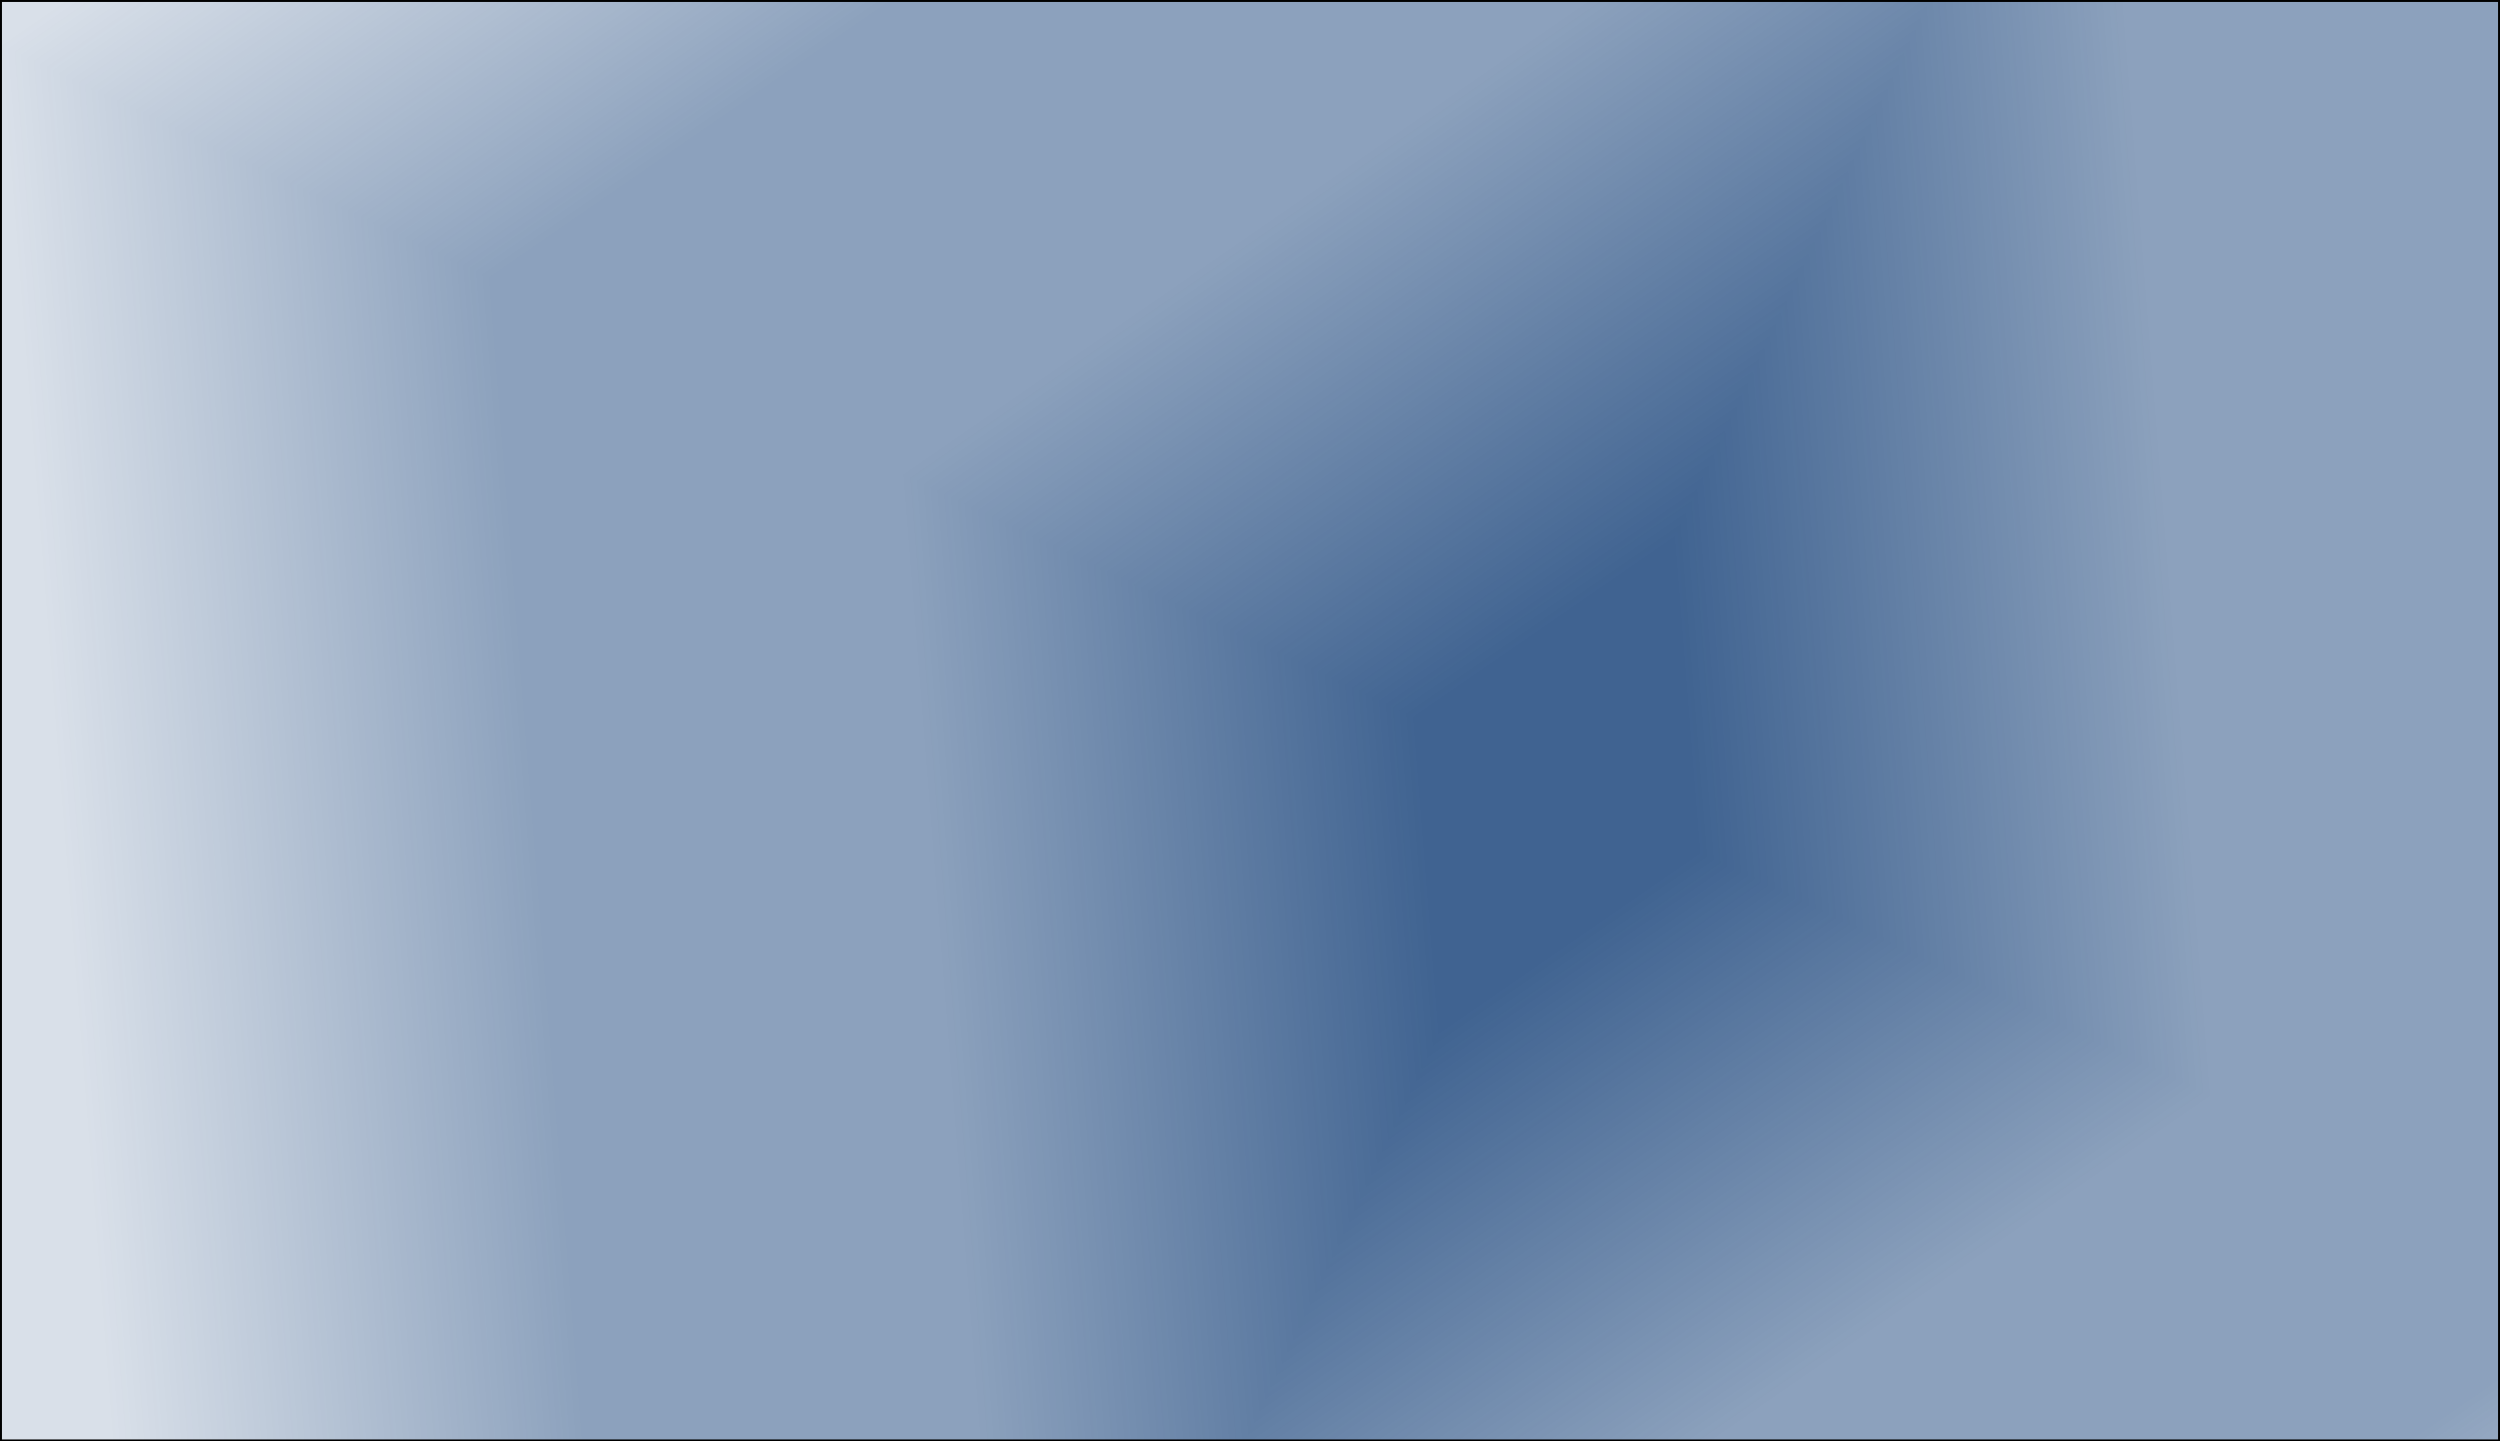 <svg width="1280" height="738" viewBox="0 0 1280 738" fill="none" xmlns="http://www.w3.org/2000/svg">
<g clip-path="url(#paint0_diamond_174_742_clip_path)" data-figma-skip-parse="true"><g transform="matrix(-0.797 -0.379 -0.656 1.382 797 402)"><rect x="0" y="0" width="1012.94" height="422.63" fill="url(#paint0_diamond_174_742)" opacity="1" shape-rendering="crispEdges"/><rect x="0" y="0" width="1012.94" height="422.63" transform="scale(1 -1)" fill="url(#paint0_diamond_174_742)" opacity="1" shape-rendering="crispEdges"/><rect x="0" y="0" width="1012.94" height="422.63" transform="scale(-1 1)" fill="url(#paint0_diamond_174_742)" opacity="1" shape-rendering="crispEdges"/><rect x="0" y="0" width="1012.94" height="422.63" transform="scale(-1)" fill="url(#paint0_diamond_174_742)" opacity="1" shape-rendering="crispEdges"/></g></g><rect x="0.5" y="-0.5" width="1279" height="737" transform="matrix(1 0 0 -1 0 737)" data-figma-gradient-fill="{&#34;type&#34;:&#34;GRADIENT_DIAMOND&#34;,&#34;stops&#34;:[{&#34;color&#34;:{&#34;r&#34;:0.0,&#34;g&#34;:0.18431372940540314,&#34;b&#34;:0.42352941632270813,&#34;a&#34;:0.750},&#34;position&#34;:0.089041218161582947},{&#34;color&#34;:{&#34;r&#34;:0.0,&#34;g&#34;:0.18431372940540314,&#34;b&#34;:0.42352941632270813,&#34;a&#34;:0.44999998807907104},&#34;position&#34;:0.42315357923507690},{&#34;color&#34;:{&#34;r&#34;:0.0,&#34;g&#34;:0.18431372940540314,&#34;b&#34;:0.42352941632270813,&#34;a&#34;:0.44999998807907104},&#34;position&#34;:0.68526929616928101},{&#34;color&#34;:{&#34;r&#34;:0.0,&#34;g&#34;:0.18431372940540314,&#34;b&#34;:0.42352941632270813,&#34;a&#34;:0.15000000596046448},&#34;position&#34;:1.0}],&#34;stopsVar&#34;:[{&#34;color&#34;:{&#34;r&#34;:0.0,&#34;g&#34;:0.18431372940540314,&#34;b&#34;:0.42352941632270813,&#34;a&#34;:0.750},&#34;position&#34;:0.089041218161582947},{&#34;color&#34;:{&#34;r&#34;:0.0,&#34;g&#34;:0.18431372940540314,&#34;b&#34;:0.42352941632270813,&#34;a&#34;:0.44999998807907104},&#34;position&#34;:0.42315357923507690},{&#34;color&#34;:{&#34;r&#34;:0.0,&#34;g&#34;:0.18431372940540314,&#34;b&#34;:0.42352941632270813,&#34;a&#34;:0.44999998807907104},&#34;position&#34;:0.68526929616928101},{&#34;color&#34;:{&#34;r&#34;:0.0,&#34;g&#34;:0.18431372940540314,&#34;b&#34;:0.42352941632270813,&#34;a&#34;:0.15000000596046448},&#34;position&#34;:1.0}],&#34;transform&#34;:{&#34;m00&#34;:-1594.0,&#34;m01&#34;:-1312.9539794921875,&#34;m02&#34;:2250.477050781250,&#34;m10&#34;:-757.00006103515625,&#34;m11&#34;:2764.6613769531250,&#34;m12&#34;:-601.83074951171875},&#34;opacity&#34;:1.0,&#34;blendMode&#34;:&#34;NORMAL&#34;,&#34;visible&#34;:true}"/>
<rect x="0.5" y="-0.5" width="1279" height="737" transform="matrix(1 0 0 -1 0 737)" stroke="black"/>
<defs>
<clipPath id="paint0_diamond_174_742_clip_path"><rect x="0.5" y="-0.5" width="1279" height="737" transform="matrix(1 0 0 -1 0 737)"/></clipPath><linearGradient id="paint0_diamond_174_742" x1="0" y1="0" x2="500" y2="500" gradientUnits="userSpaceOnUse">
<stop offset="0.089" stop-color="#002F6C" stop-opacity="0.75"/>
<stop offset="0.423" stop-color="#002F6C" stop-opacity="0.45"/>
<stop offset="0.685" stop-color="#002F6C" stop-opacity="0.45"/>
<stop offset="1" stop-color="#002F6C" stop-opacity="0.15"/>
</linearGradient>
</defs>
</svg>

